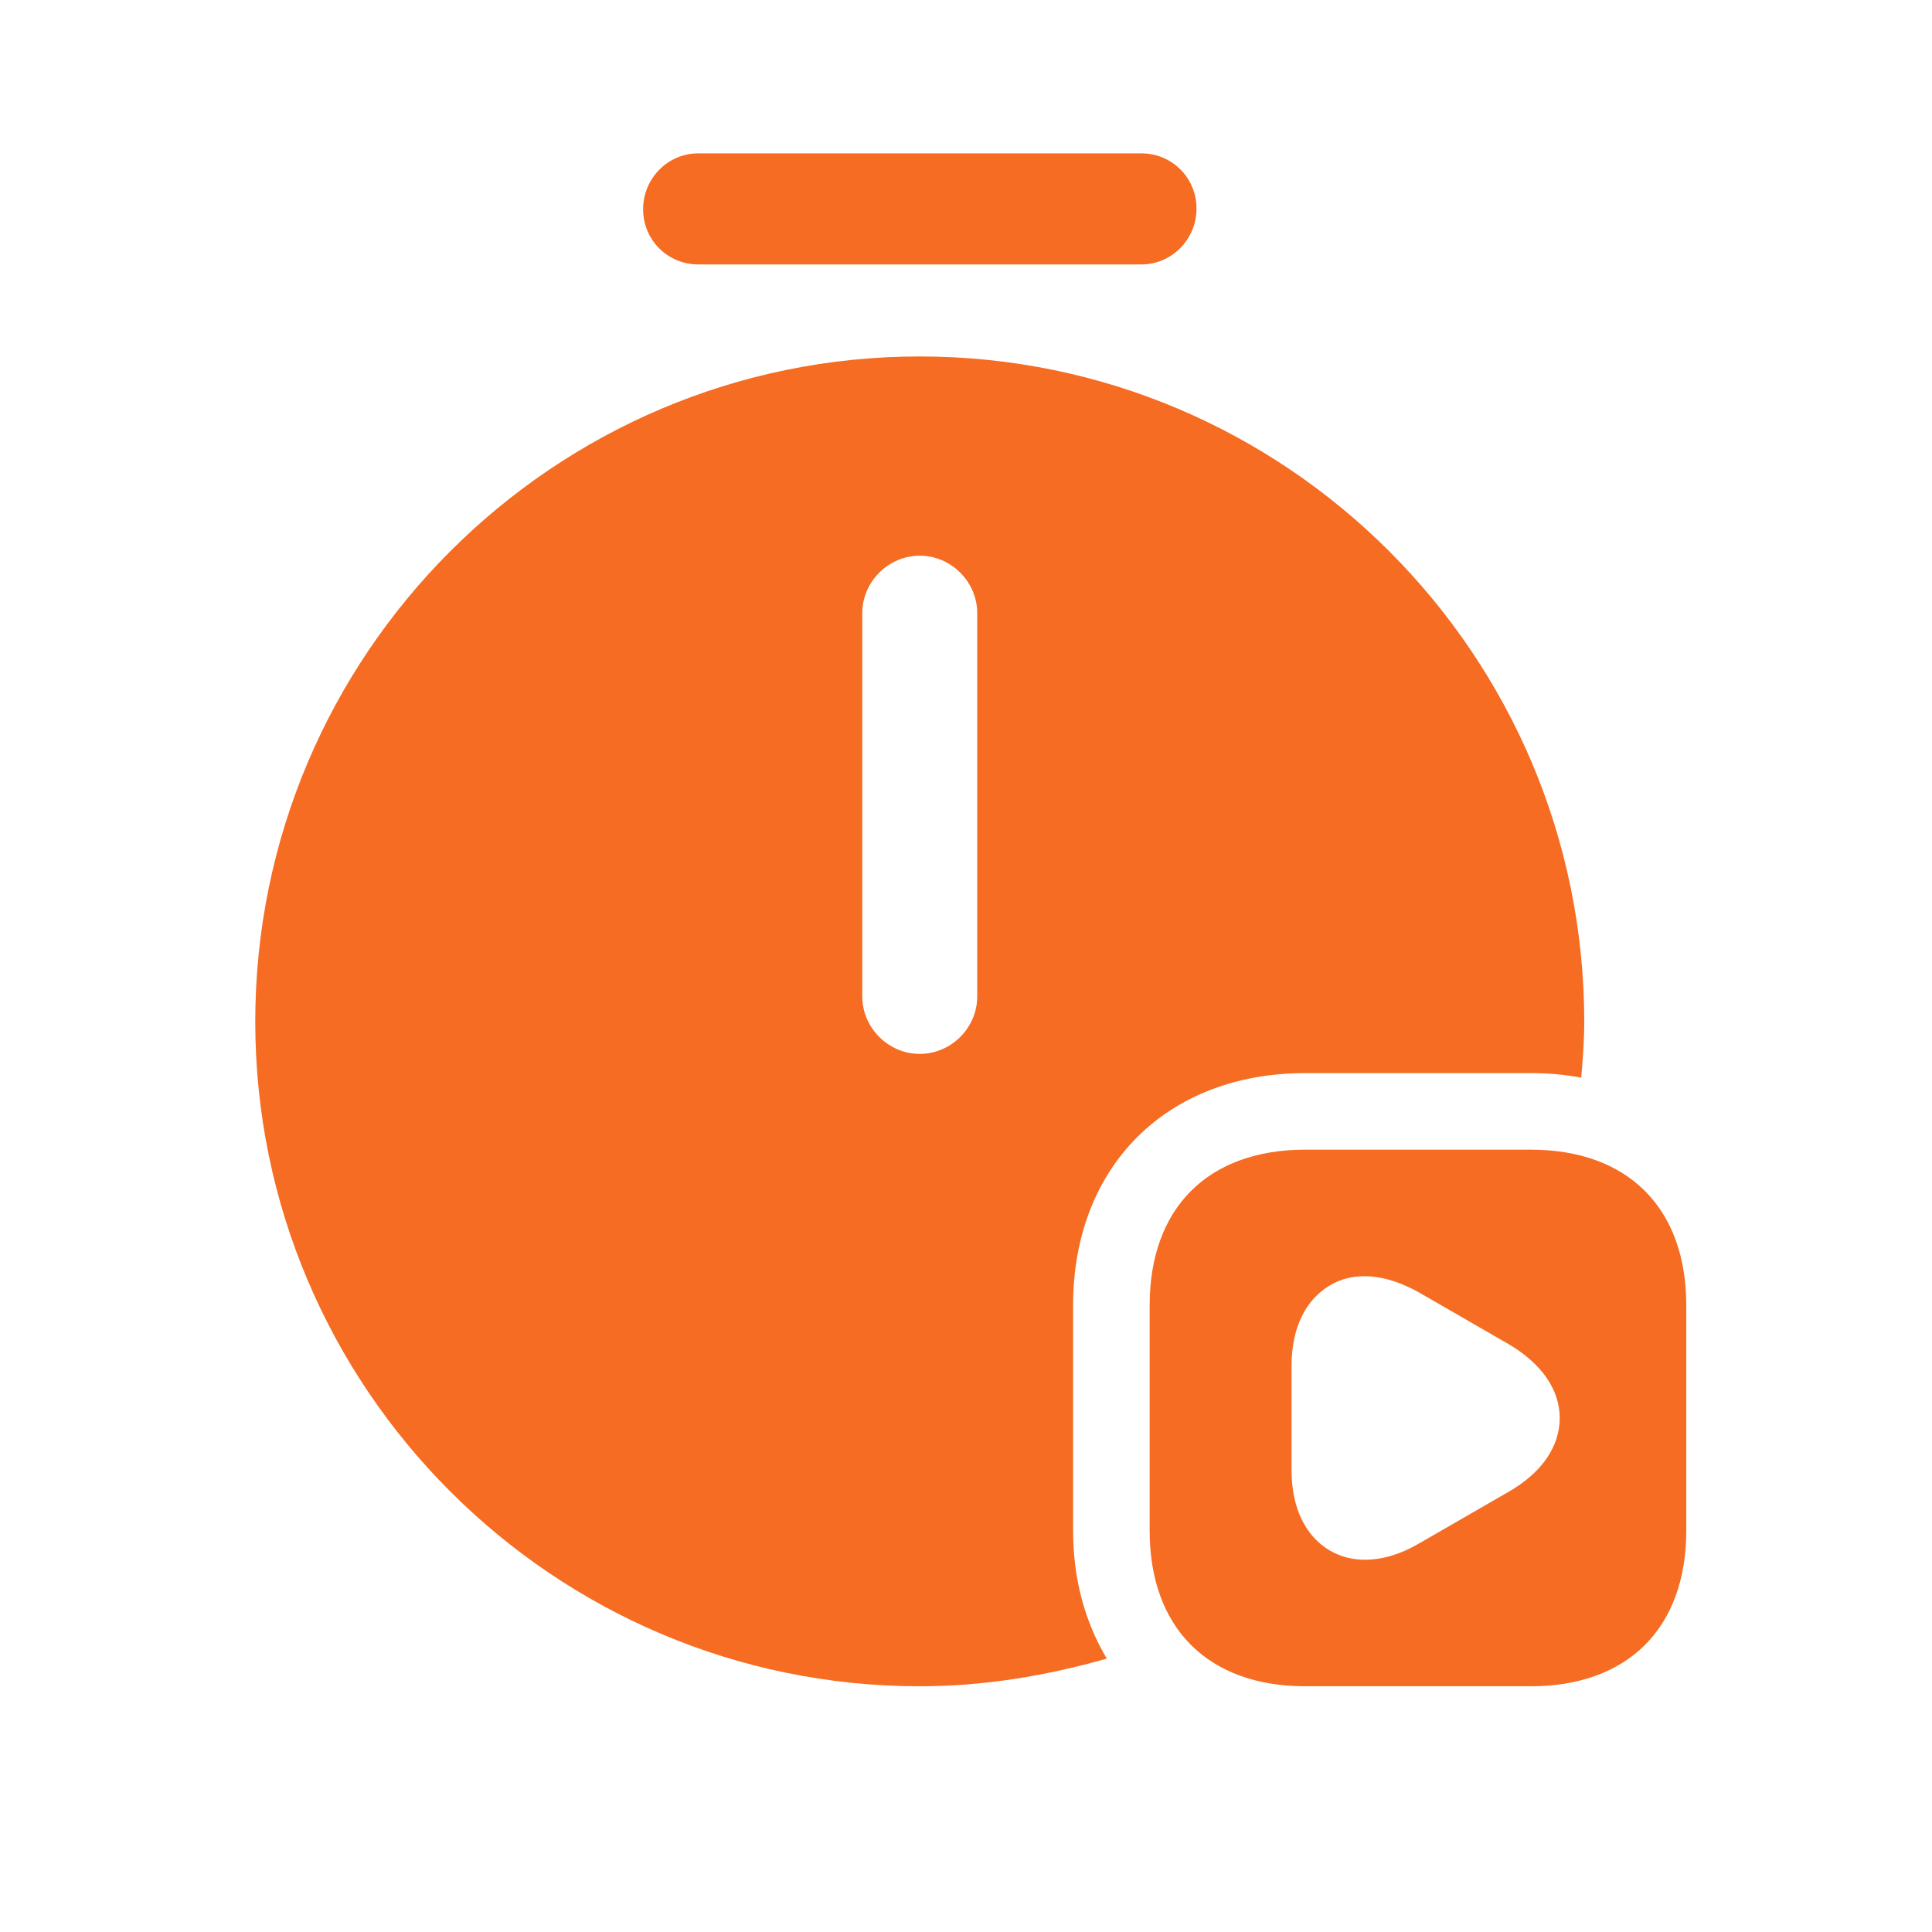 <svg width="21" height="21" viewBox="0 0 16 16" fill="none" xmlns="http://www.w3.org/2000/svg">
<path d="M9.452 2.19H5.783C5.529 2.19 5.326 1.987 5.326 1.733C5.326 1.479 5.529 1.27 5.783 1.27H9.452C9.706 1.27 9.909 1.473 9.909 1.727C9.909 1.98 9.706 2.19 9.452 2.19Z" fill="#F56C22"/>
<path d="M12.676 9.521H10.81C10.004 9.521 9.521 10.004 9.521 10.81V12.676C9.521 13.482 10.004 13.965 10.81 13.965H12.676C13.482 13.965 13.965 13.482 13.965 12.676V10.81C13.965 10.004 13.482 9.521 12.676 9.521ZM12.498 12.352L11.749 12.784C11.597 12.873 11.445 12.917 11.305 12.917C11.197 12.917 11.102 12.892 11.013 12.841C10.81 12.721 10.696 12.486 10.696 12.175V11.311C10.696 11 10.81 10.766 11.013 10.645C11.216 10.524 11.476 10.55 11.749 10.702L12.498 11.134C12.765 11.292 12.917 11.508 12.917 11.743C12.917 11.978 12.771 12.194 12.498 12.352Z" fill="#F56C22"/>
<path d="M8.887 12.676V10.81C8.887 9.661 9.661 8.887 10.81 8.887H12.676C12.822 8.887 12.962 8.899 13.095 8.925C13.108 8.772 13.12 8.62 13.12 8.461C13.12 5.421 10.651 2.952 7.617 2.952C4.583 2.952 2.114 5.421 2.114 8.461C2.114 11.495 4.583 13.965 7.617 13.965C8.157 13.965 8.671 13.876 9.166 13.736C8.988 13.438 8.887 13.082 8.887 12.676ZM8.093 8.252C8.093 8.512 7.877 8.728 7.617 8.728C7.357 8.728 7.141 8.512 7.141 8.252V5.078C7.141 4.818 7.357 4.602 7.617 4.602C7.877 4.602 8.093 4.818 8.093 5.078V8.252Z" fill="#F56C22"/>
</svg>
